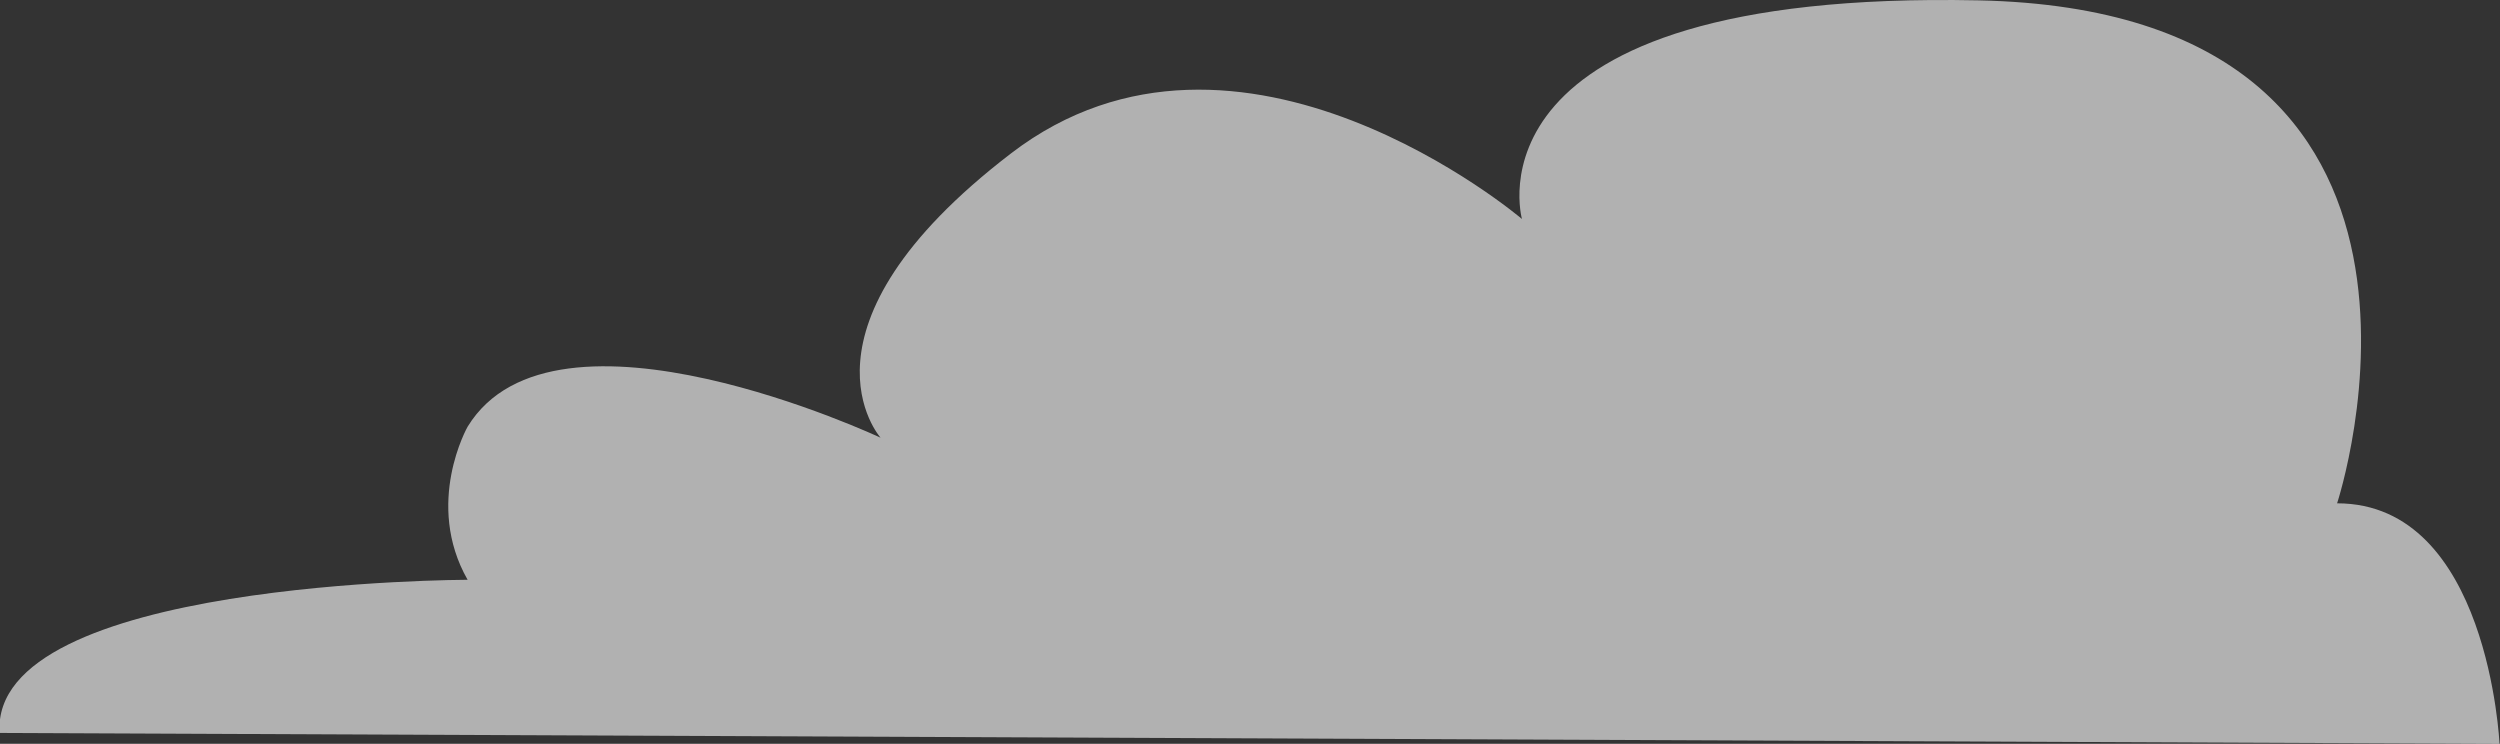 <svg id="Layer_1" data-name="Layer 1" xmlns="http://www.w3.org/2000/svg" viewBox="0 0 200.12 59.54"><rect x="0" y="0" width="200.12" height="59.54" fill="#333333" stroke="none"/><defs><style>.cls-1{fill:#fff;opacity:0.62;}</style></defs><title>cloud-08</title><path class="cls-1" d="M223,380.25l200.11.87s-.87-19.25-13-19.25c0,0,13-39.39-28.71-40.26s-36.54,17.5-36.54,17.5-22.63-19.25-40.9-5.25-10.44,22.76-10.44,22.76-26.1-12.26-33.06-.88c0,0-3.48,6.13,0,12.25C260.45,368,222.17,368,223,380.25Z" transform="translate(-223.03 -321.58)"/></svg>